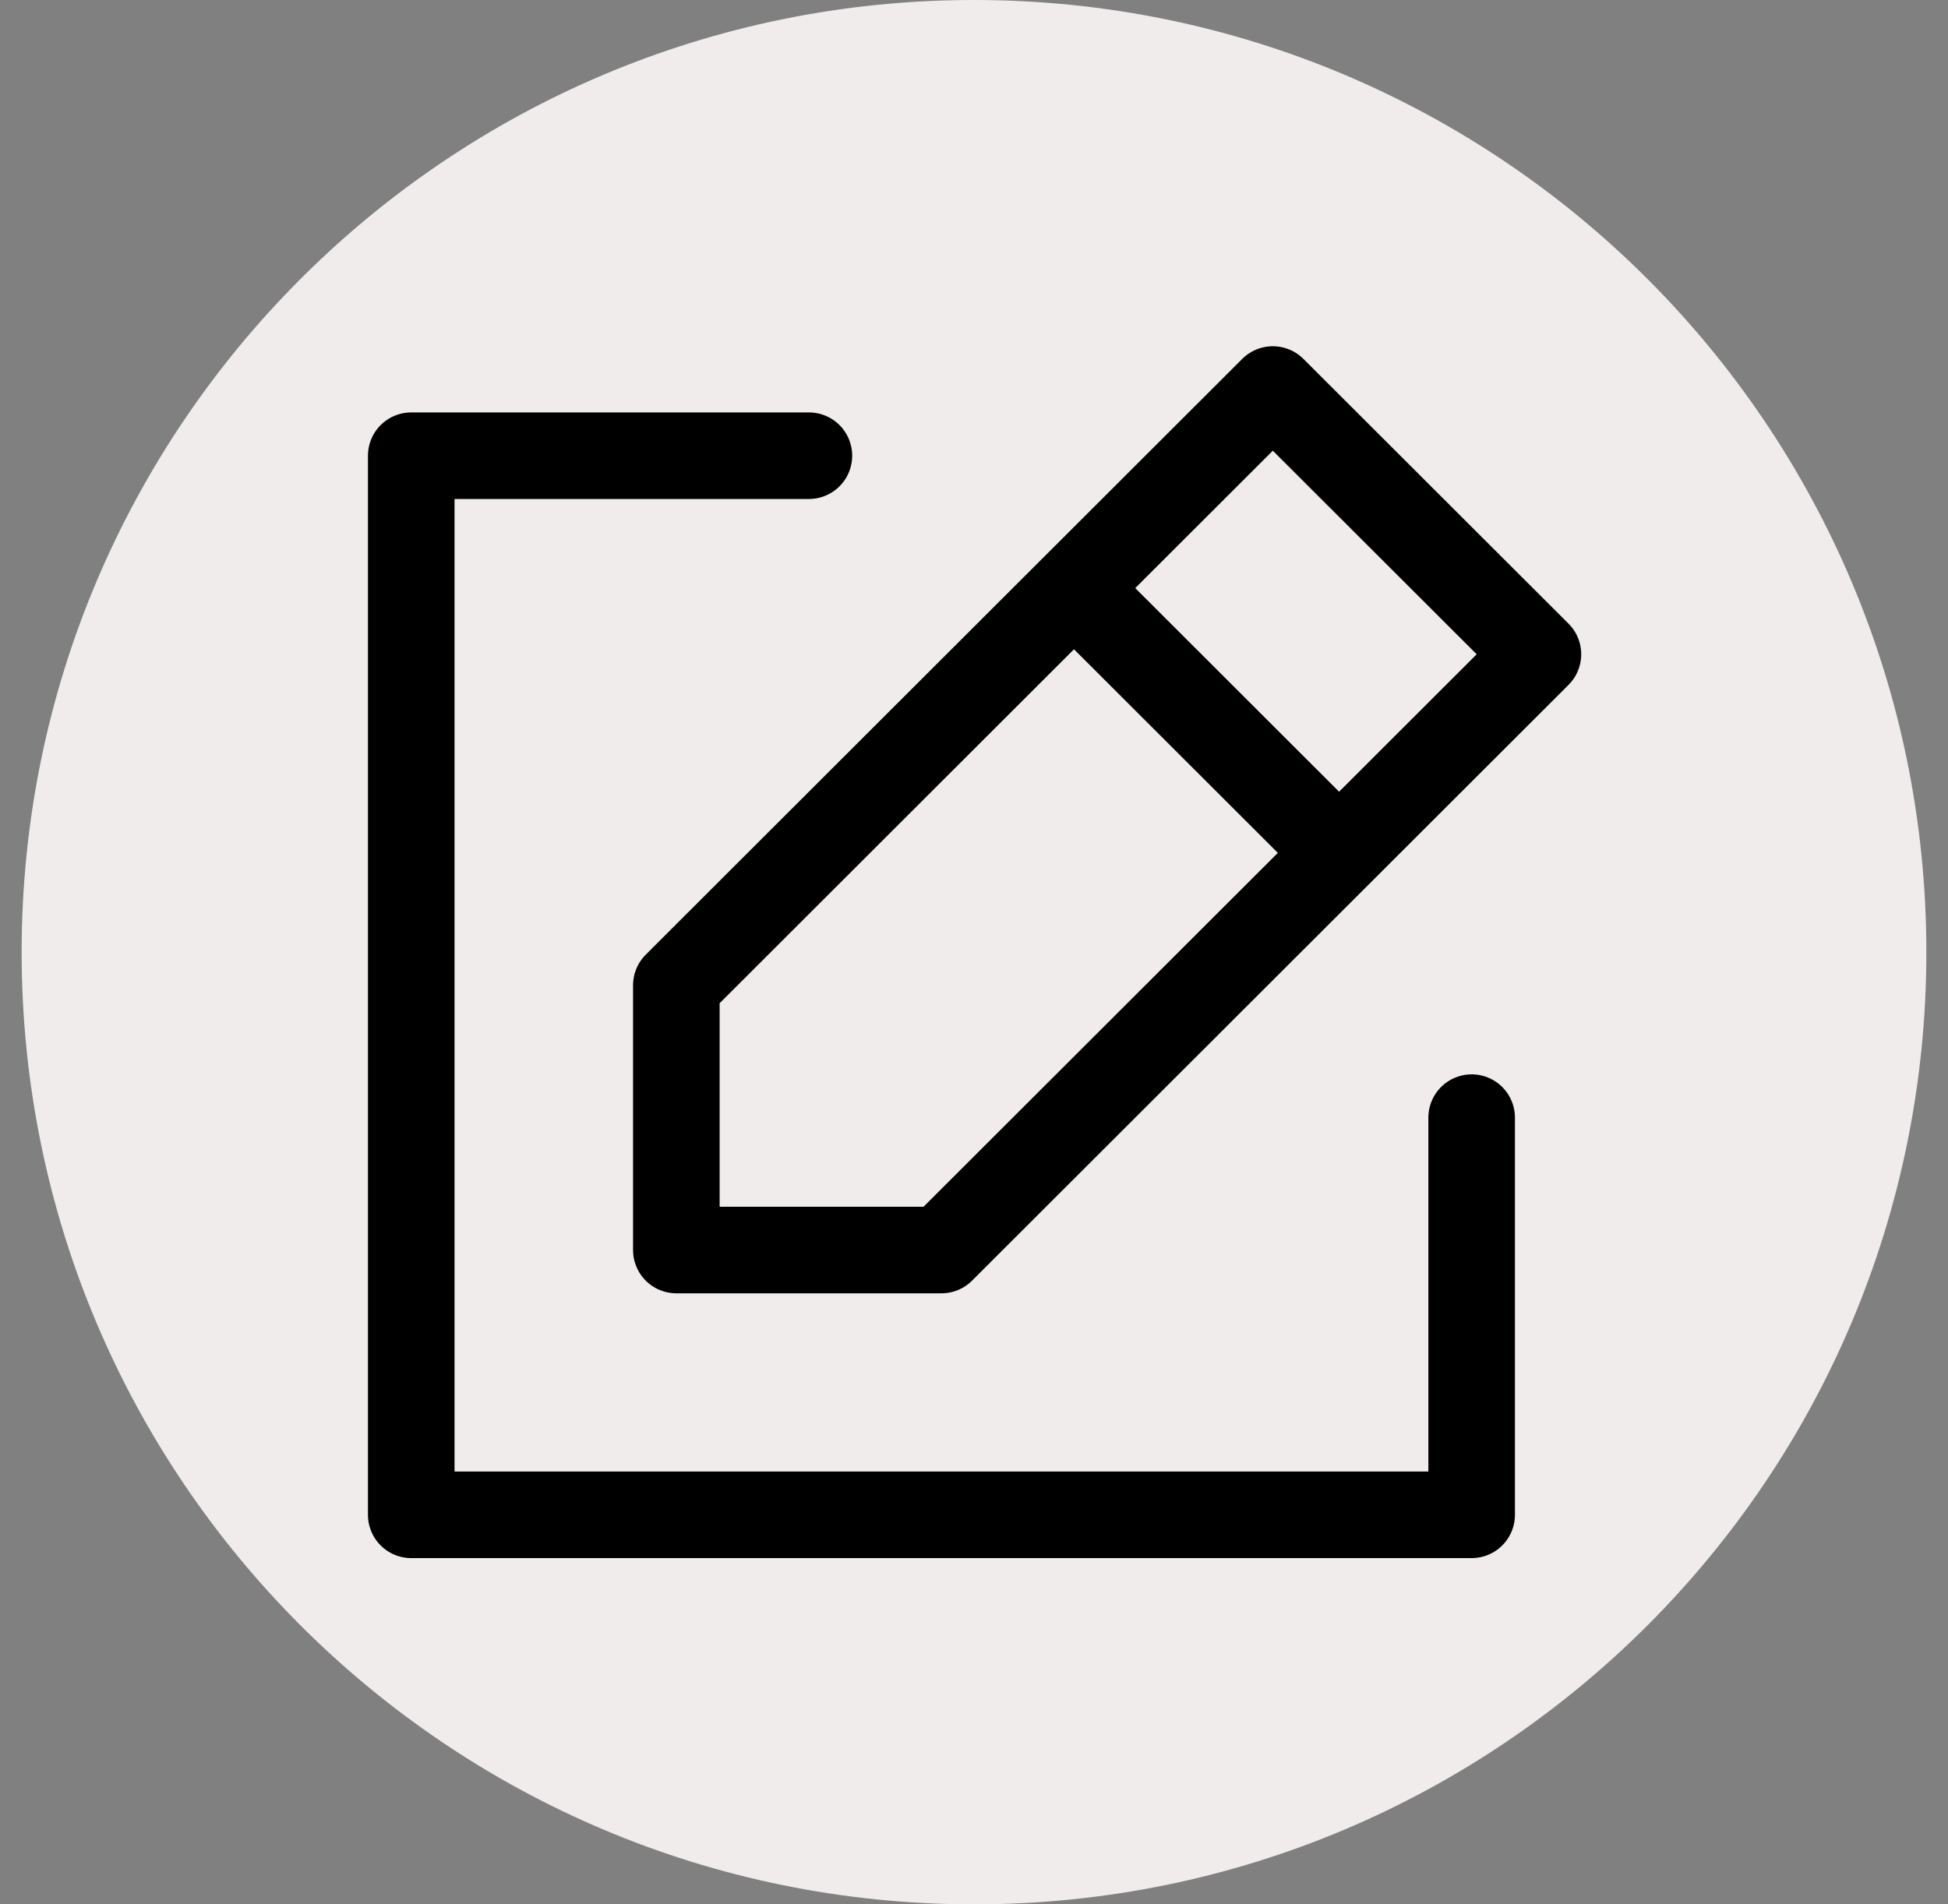 <svg width="45" height="44" viewBox="0 0 45 44" fill="none" xmlns="http://www.w3.org/2000/svg">
<rect x="0" y="0" width="45" height="44" fill="#808080" stroke="none"/>
<g clip-path="url(#clip0_545_203)">
<path d="M44.5 22C44.5 9.85 34.65 0 22.5 0C10.35 0 0.5 9.85 0.5 22C0.5 34.15 10.35 44 22.5 44C34.65 44 44.5 34.15 44.5 22Z" fill="#F1ECEC"/>
<path d="M24.81 13.588L15.624 22.765V28.882H21.748L30.934 19.706M24.81 13.588L29.403 9L35.527 15.117L30.934 19.706M24.81 13.588L30.934 19.706M18.686 10.529H9.5V35H33.996V25.823" stroke="black" stroke-width="2" stroke-linecap="round" stroke-linejoin="round"/>
</g>
<defs>
<clipPath id="clip0_545_203">
<rect width="44" height="44" fill="white" transform="translate(0.5)"/>
</clipPath>
</defs>
</svg>
